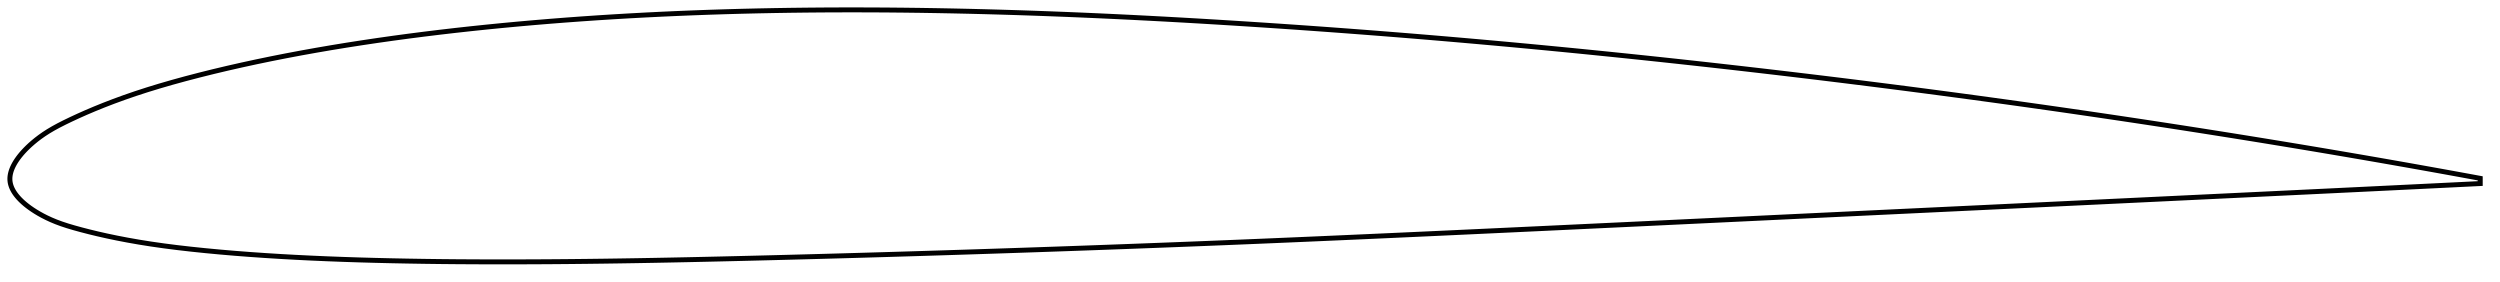 <?xml version="1.0" encoding="utf-8" ?>
<svg baseProfile="full" height="114.014" version="1.1" width="1012.04" xmlns="http://www.w3.org/2000/svg" xmlns:ev="http://www.w3.org/2001/xml-events" xmlns:xlink="http://www.w3.org/1999/xlink"><defs /><polygon fill="none" points="1004.04,72.202 1000.831,71.611 996.951,70.899 992.86,70.153 988.539,69.369 983.965,68.545 979.119,67.677 973.981,66.763 968.538,65.803 962.784,64.796 956.732,63.746 950.414,62.659 943.886,61.547 937.215,60.422 930.495,59.299 923.787,58.189 917.059,57.087 910.368,56.002 903.735,54.936 897.152,53.889 890.607,52.858 884.088,51.841 877.587,50.837 871.095,49.844 864.605,48.861 858.111,47.887 851.606,46.922 845.088,45.964 838.552,45.014 831.996,44.07 825.418,43.134 818.819,42.204 812.197,41.282 805.556,40.367 798.896,39.46 792.223,38.56 785.538,37.67 778.845,36.789 772.147,35.917 765.445,35.055 758.741,34.203 752.038,33.361 745.336,32.529 738.637,31.708 731.943,30.897 725.252,30.097 718.566,29.307 711.885,28.528 705.208,27.759 698.536,27.001 691.866,26.252 685.198,25.514 678.533,24.786 671.869,24.069 665.206,23.362 658.543,22.666 651.881,21.98 645.217,21.305 638.554,20.64 631.889,19.986 625.223,19.344 618.555,18.712 611.886,18.091 605.215,17.482 598.543,16.883 591.868,16.297 585.192,15.721 578.514,15.157 571.835,14.605 565.154,14.064 558.472,13.535 551.789,13.017 545.105,12.511 538.42,12.017 531.736,11.534 525.052,11.063 518.369,10.605 511.687,10.158 505.007,9.723 498.329,9.3 491.653,8.89 484.982,8.492 478.314,8.109 471.65,7.739 464.99,7.384 458.336,7.044 451.686,6.719 445.041,6.41 438.402,6.118 431.769,5.843 425.141,5.585 418.518,5.344 411.901,5.122 405.29,4.919 398.684,4.734 392.083,4.569 385.487,4.424 378.896,4.3 372.311,4.196 365.731,4.114 359.156,4.053 352.587,4.015 346.023,4.0 339.464,4.008 332.912,4.039 326.365,4.095 319.824,4.175 313.29,4.28 306.762,4.41 300.241,4.566 293.727,4.749 287.22,4.958 280.721,5.195 274.229,5.459 267.745,5.751 261.268,6.072 254.799,6.422 248.338,6.802 241.884,7.211 235.437,7.652 228.999,8.123 222.569,8.626 216.149,9.161 209.739,9.728 203.341,10.328 196.955,10.961 190.585,11.627 184.231,12.328 177.896,13.065 171.579,13.838 165.284,14.648 159.01,15.496 152.76,16.383 146.533,17.31 140.332,18.277 134.158,19.288 128.015,20.342 121.907,21.441 115.839,22.586 109.815,23.777 103.841,25.014 97.924,26.297 92.074,27.625 86.308,28.997 80.649,30.408 75.125,31.851 69.761,33.323 64.581,34.823 59.605,36.347 54.848,37.893 50.32,39.454 46.029,41.021 42,42.573 38.252,44.093 34.795,45.563 31.626,46.973 28.733,48.315 26.097,49.59 23.694,50.811 21.51,52.004 19.537,53.174 17.764,54.322 16.171,55.443 14.736,56.535 13.442,57.594 12.278,58.612 11.233,59.589 10.292,60.527 9.444,61.429 8.679,62.298 7.989,63.137 7.368,63.951 6.809,64.74 6.309,65.509 5.863,66.258 5.469,66.99 5.124,67.706 4.827,68.408 4.577,69.098 4.372,69.776 4.211,70.443 4.096,71.102 4.025,71.752 4.0,72.396 4.022,73.034 4.092,73.666 4.21,74.296 4.375,74.923 4.586,75.549 4.844,76.175 5.148,76.802 5.499,77.432 5.899,78.066 6.348,78.705 6.85,79.349 7.405,80.001 8.019,80.662 8.694,81.333 9.436,82.017 10.251,82.714 11.147,83.427 12.131,84.157 13.217,84.908 14.417,85.682 15.747,86.478 17.223,87.297 18.859,88.13 20.668,88.968 22.673,89.804 24.892,90.627 27.333,91.432 29.997,92.222 32.895,93.018 36.053,93.834 39.494,94.668 43.233,95.513 47.281,96.36 51.635,97.199 56.28,98.016 61.192,98.797 66.353,99.534 71.74,100.224 77.326,100.866 83.083,101.463 88.986,102.02 95.008,102.535 101.126,103.007 107.319,103.437 113.572,103.827 119.88,104.178 126.234,104.492 132.629,104.769 139.058,105.012 145.519,105.223 152.005,105.405 158.515,105.56 165.047,105.69 171.599,105.797 178.169,105.881 184.756,105.943 191.359,105.985 197.976,106.009 204.605,106.014 211.246,106.002 217.896,105.975 224.556,105.933 231.223,105.876 237.899,105.805 244.583,105.722 251.275,105.625 257.976,105.518 264.686,105.399 271.406,105.27 278.137,105.132 284.879,104.985 291.631,104.832 298.393,104.671 305.164,104.505 311.942,104.335 318.727,104.16 325.517,103.981 332.31,103.797 339.107,103.61 345.905,103.418 352.703,103.222 359.502,103.022 366.3,102.819 373.097,102.612 379.892,102.401 386.686,102.186 393.477,101.968 400.266,101.747 407.053,101.522 413.838,101.294 420.621,101.062 427.402,100.827 434.181,100.589 440.96,100.347 447.737,100.101 454.513,99.852 461.288,99.598 468.063,99.342 474.837,99.081 481.612,98.816 488.387,98.548 495.163,98.275 501.941,97.999 508.719,97.718 515.499,97.433 522.282,97.144 529.067,96.852 535.854,96.557 542.645,96.258 549.437,95.956 556.233,95.652 563.032,95.345 569.833,95.035 576.636,94.723 583.442,94.41 590.25,94.095 597.059,93.778 603.869,93.461 610.68,93.142 617.491,92.822 624.302,92.502 631.113,92.18 637.923,91.859 644.732,91.536 651.541,91.213 658.35,90.89 665.159,90.566 671.968,90.242 678.777,89.918 685.589,89.593 692.402,89.269 699.218,88.944 706.038,88.618 712.856,88.293 719.668,87.969 726.474,87.644 733.275,87.32 740.069,86.996 746.859,86.673 753.645,86.349 760.427,86.026 767.209,85.703 773.992,85.38 780.777,85.056 787.568,84.732 794.368,84.408 801.179,84.083 807.994,83.757 814.791,83.433 821.567,83.109 828.321,82.786 835.053,82.464 841.764,82.143 848.458,81.823 855.138,81.503 861.807,81.184 868.473,80.865 875.14,80.545 881.818,80.225 888.515,79.904 895.241,79.582 902.008,79.258 908.813,78.931 915.57,78.607 922.276,78.285 928.954,77.964 935.645,77.642 942.403,77.316 949.137,76.99 955.651,76.674 961.883,76.371 967.798,76.083 973.383,75.81 978.645,75.553 983.599,75.31 988.266,75.081 992.67,74.864 996.834,74.658 1000.78,74.464 1004.04,74.302" stroke="black" stroke-width="2.0" /></svg>
